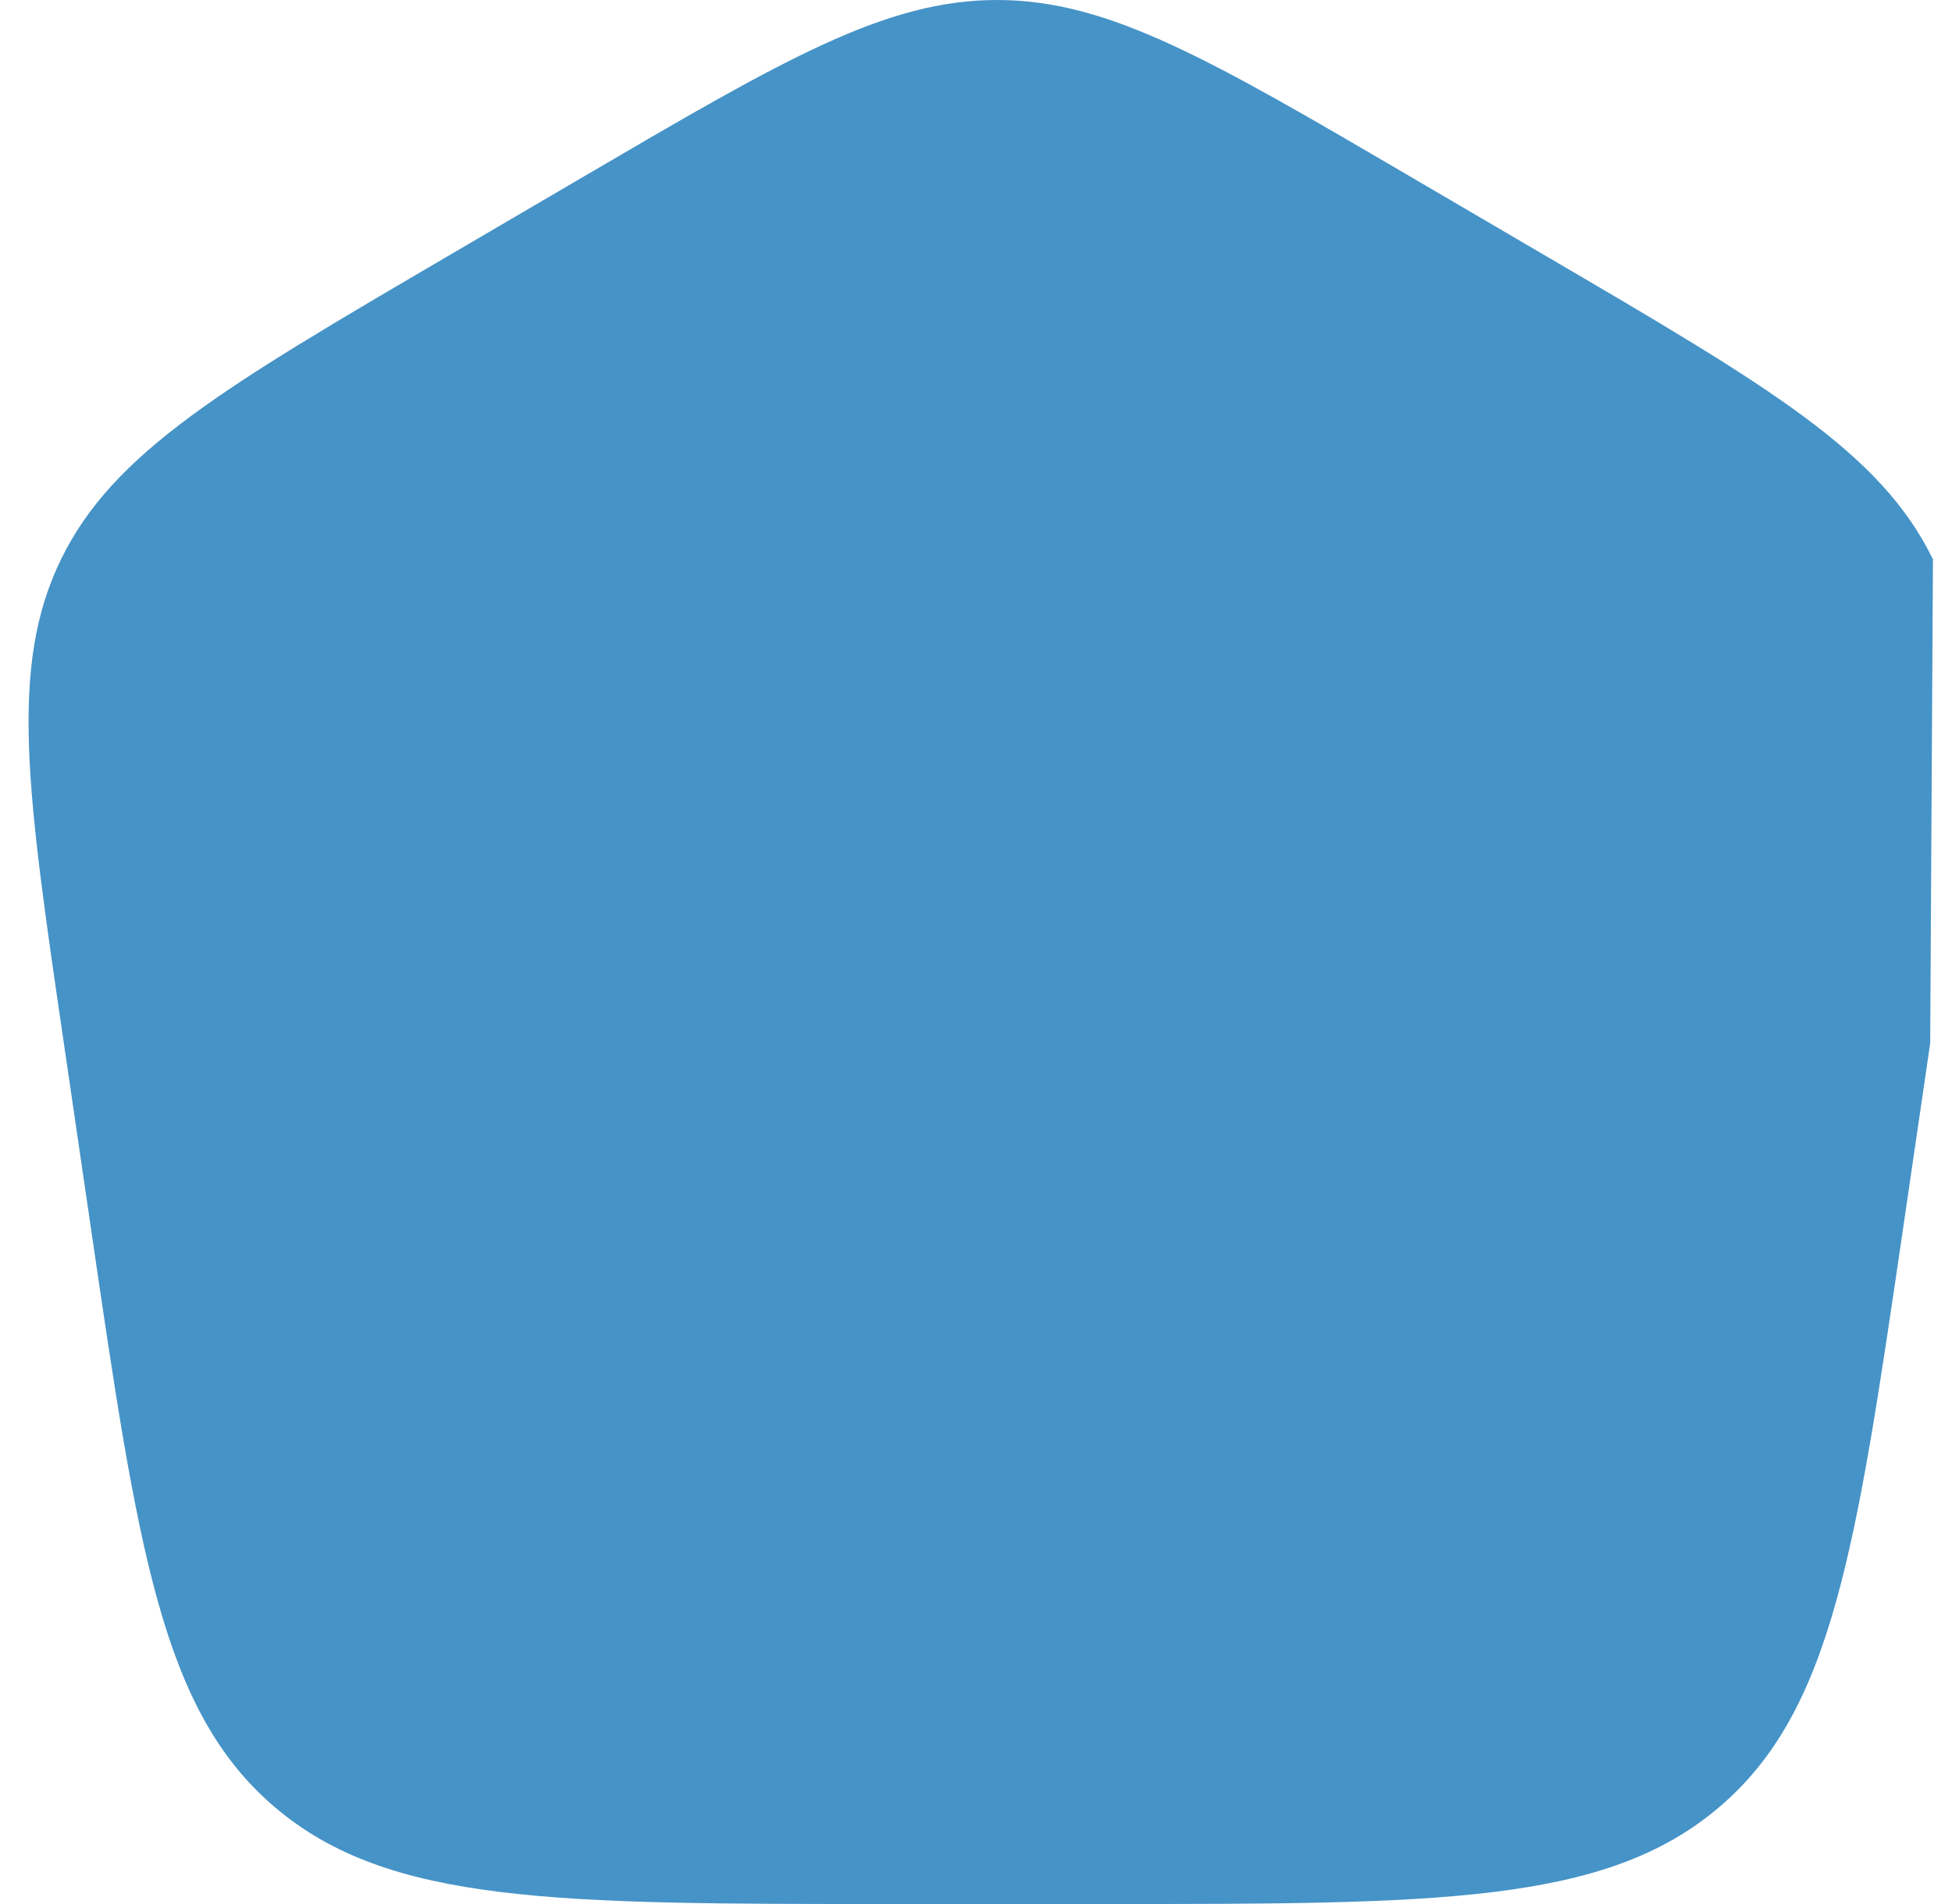 <svg width="41" height="40" viewBox="0 0 41 40" fill="none" xmlns="http://www.w3.org/2000/svg">
<path d="M14.839 28C16.569 29.261 18.672 30 20.941 30C23.21 30 25.314 29.261 27.044 28" fill="#4693C7"/>
<path d="M40.542 21.916L39.975 25.79C38.983 32.565 38.487 35.953 36.097 37.976C33.707 40 30.202 40 23.191 40H18.691C11.681 40 8.175 40 5.785 37.976C3.395 35.953 2.899 32.565 1.908 25.79L1.341 21.916C0.569 16.642 0.183 14.005 1.282 11.75C2.382 9.495 4.721 8.125 9.401 5.384L12.218 3.734C16.468 1.245 18.593 0 20.941 0C23.289 0 25.414 1.245 29.664 3.734L32.481 5.384C37.161 8.125 39.501 9.495 40.6 11.75" fill="#4693C7"/>
</svg>
